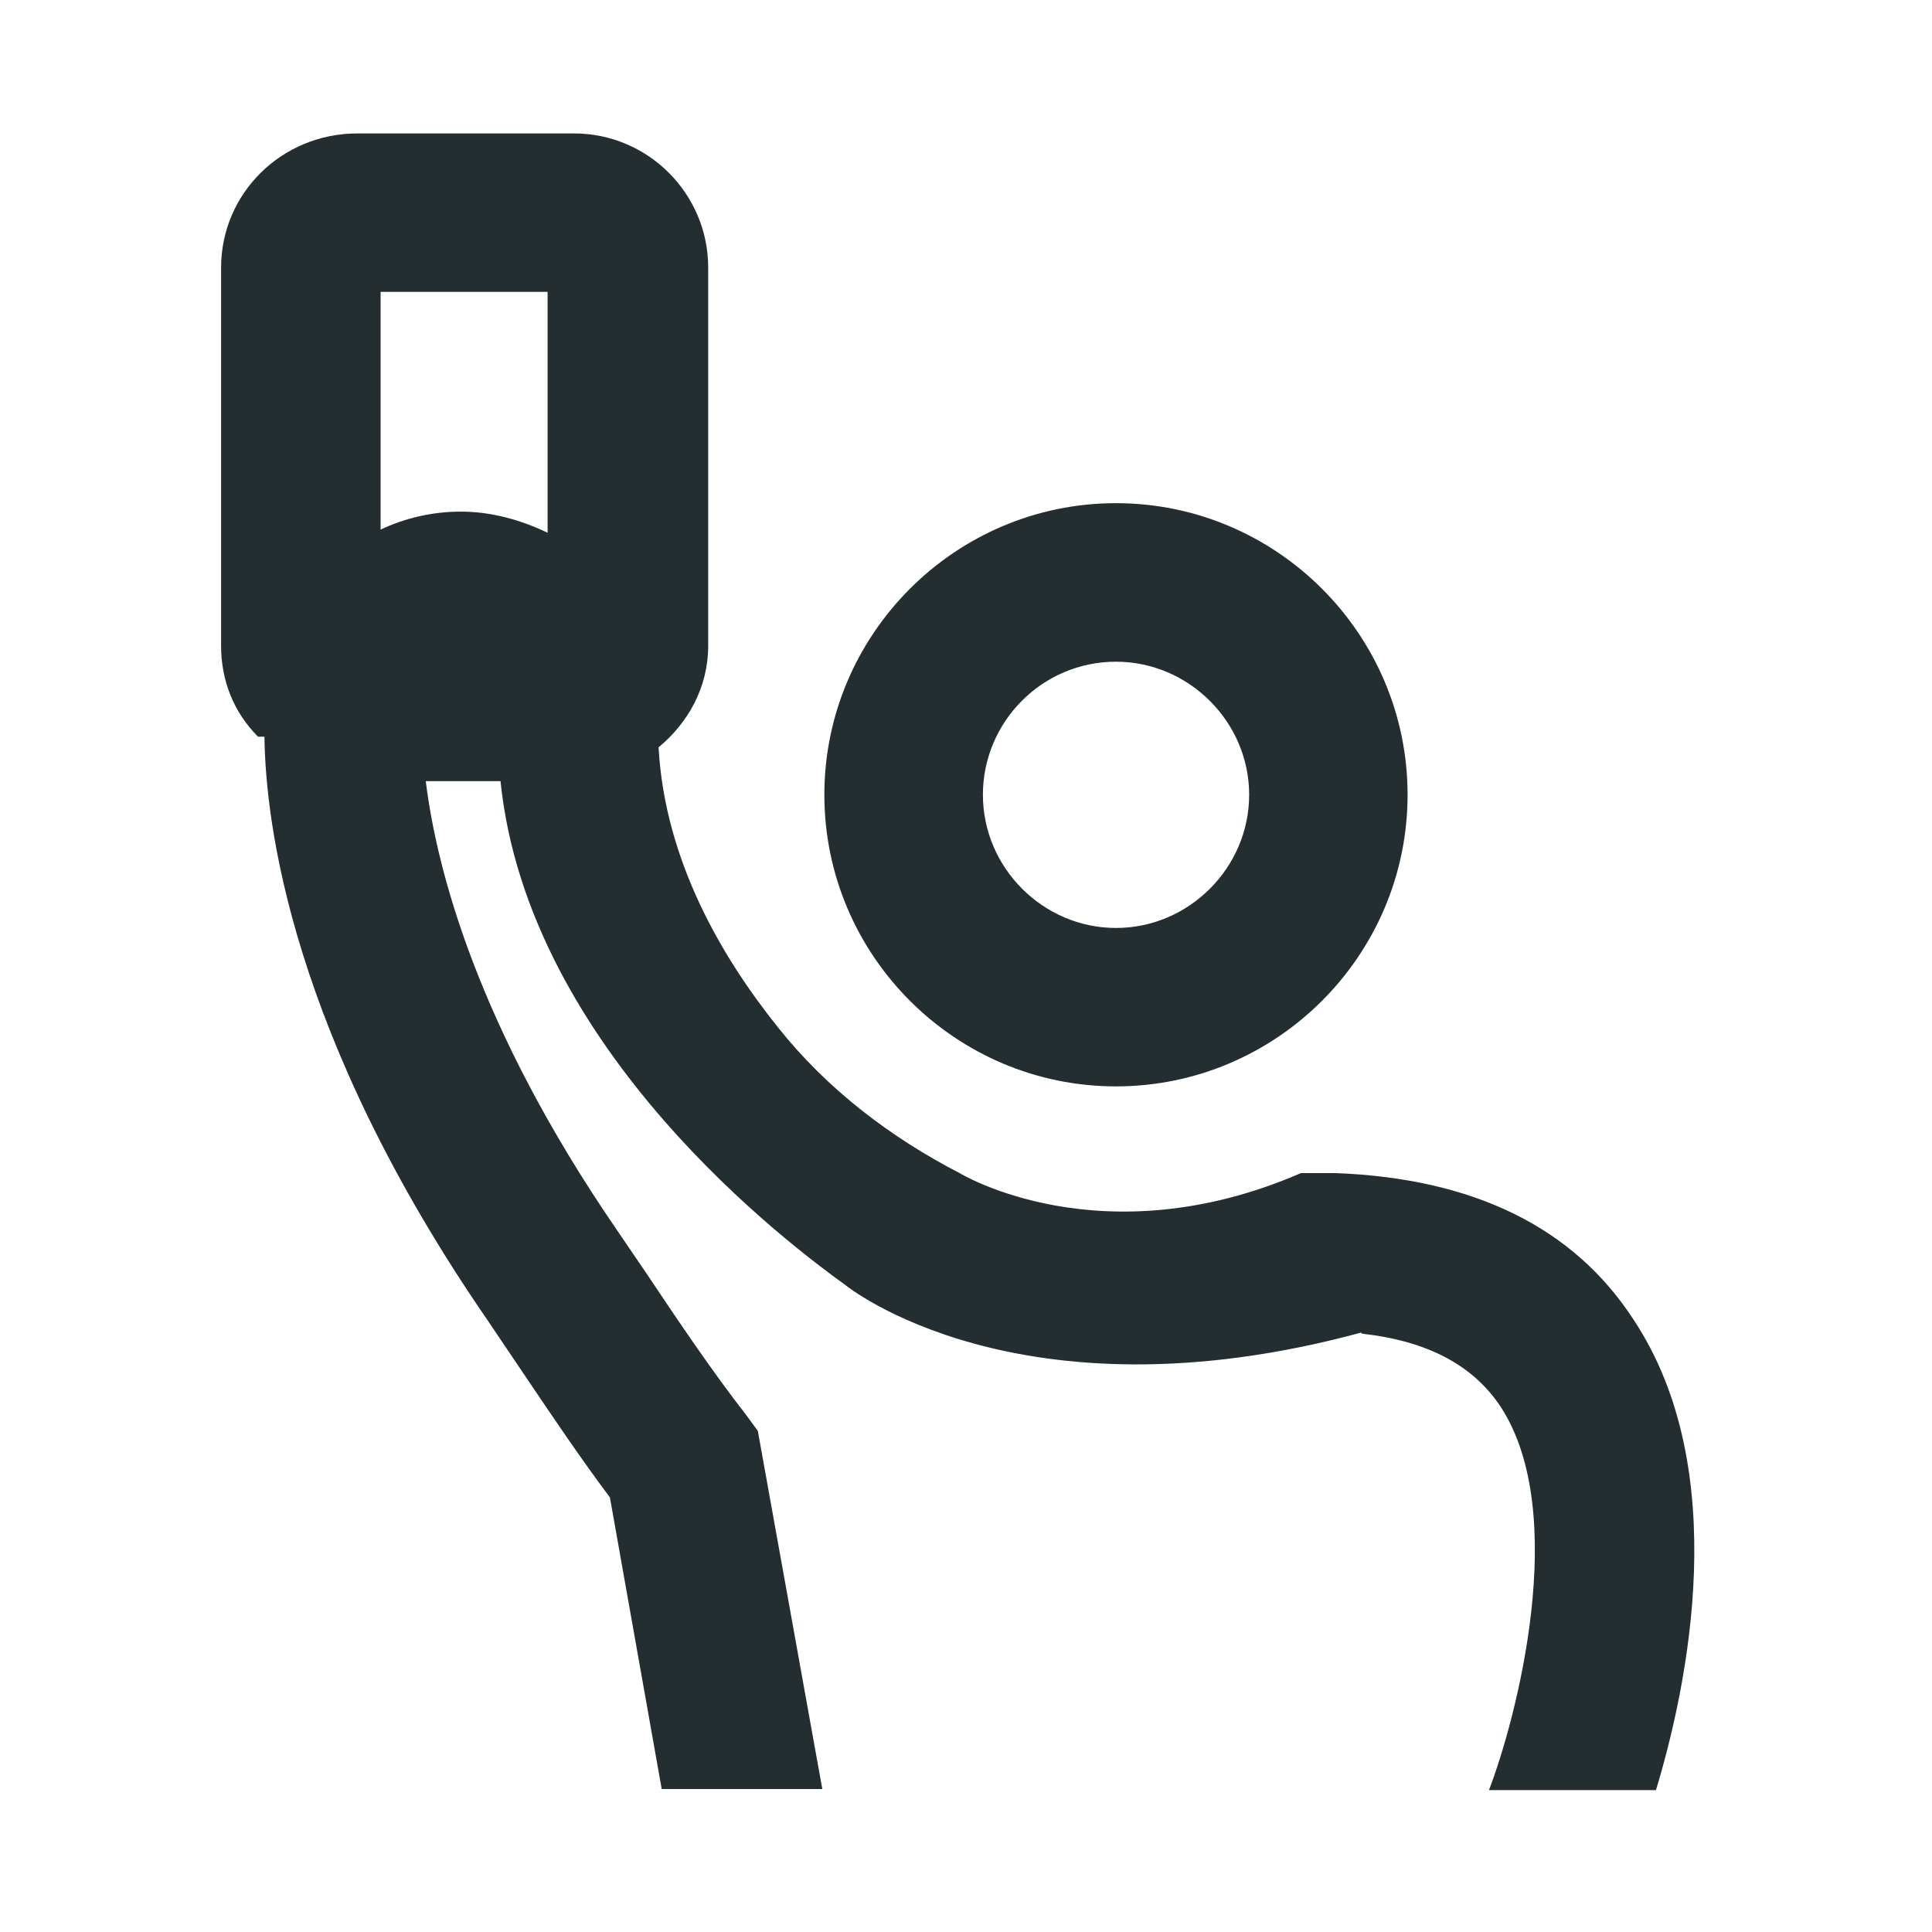 <svg width="16" height="16" viewBox="0 0 16 16" fill="none" xmlns="http://www.w3.org/2000/svg">
<g clip-path="url(#clip0_20100_2021)">
<path fill-rule="evenodd" clip-rule="evenodd" d="M11.281 11.045C11.824 11.106 12.2 11.307 12.427 11.649C13.005 12.533 12.559 14.23 12.331 14.825H13.714C13.976 13.959 14.352 12.174 13.53 10.931C13.031 10.161 12.2 9.759 11.062 9.715H10.774C9.12 10.432 7.947 9.715 7.947 9.715C7.37 9.417 6.845 9.015 6.442 8.507C5.987 7.939 5.506 7.134 5.454 6.189C5.699 5.987 5.865 5.69 5.865 5.349V2.216C5.865 1.604 5.366 1.105 4.754 1.105H2.96C2.33 1.105 1.831 1.604 1.831 2.216V5.349C1.831 5.637 1.936 5.9 2.137 6.101H2.19C2.199 6.81 2.409 8.569 4.036 10.931L4.361 11.413C4.578 11.735 4.815 12.086 5.051 12.401L5.48 14.816H6.81L6.276 11.85L6.18 11.719C5.9 11.36 5.611 10.931 5.366 10.564L5.104 10.179C3.947 8.493 3.615 7.189 3.526 6.469H4.145C4.374 8.706 6.568 10.329 7.002 10.643C7.002 10.643 8.429 11.806 11.272 11.036L11.281 11.045ZM3.817 4.237C3.581 4.237 3.354 4.29 3.152 4.386V2.417H4.535V4.412C4.316 4.307 4.071 4.237 3.817 4.237Z" fill="#242E30"/>
<path fill-rule="evenodd" clip-rule="evenodd" d="M6.827 6.582C6.827 7.912 7.912 8.997 9.242 8.997C10.572 8.997 11.657 7.912 11.657 6.582C11.657 5.252 10.572 4.167 9.242 4.167C7.912 4.167 6.827 5.252 6.827 6.582ZM8.14 6.582C8.14 5.979 8.63 5.48 9.242 5.48C9.846 5.48 10.345 5.979 10.345 6.582C10.345 7.186 9.846 7.685 9.242 7.685C8.638 7.685 8.14 7.186 8.14 6.582Z" fill="#242E30"/>
</g>
<defs>
<clipPath id="clip0_20100_2021">
<rect width="14" height="14" fill="white" transform="translate(1 1)"/>
</clipPath>
</defs>
</svg>
